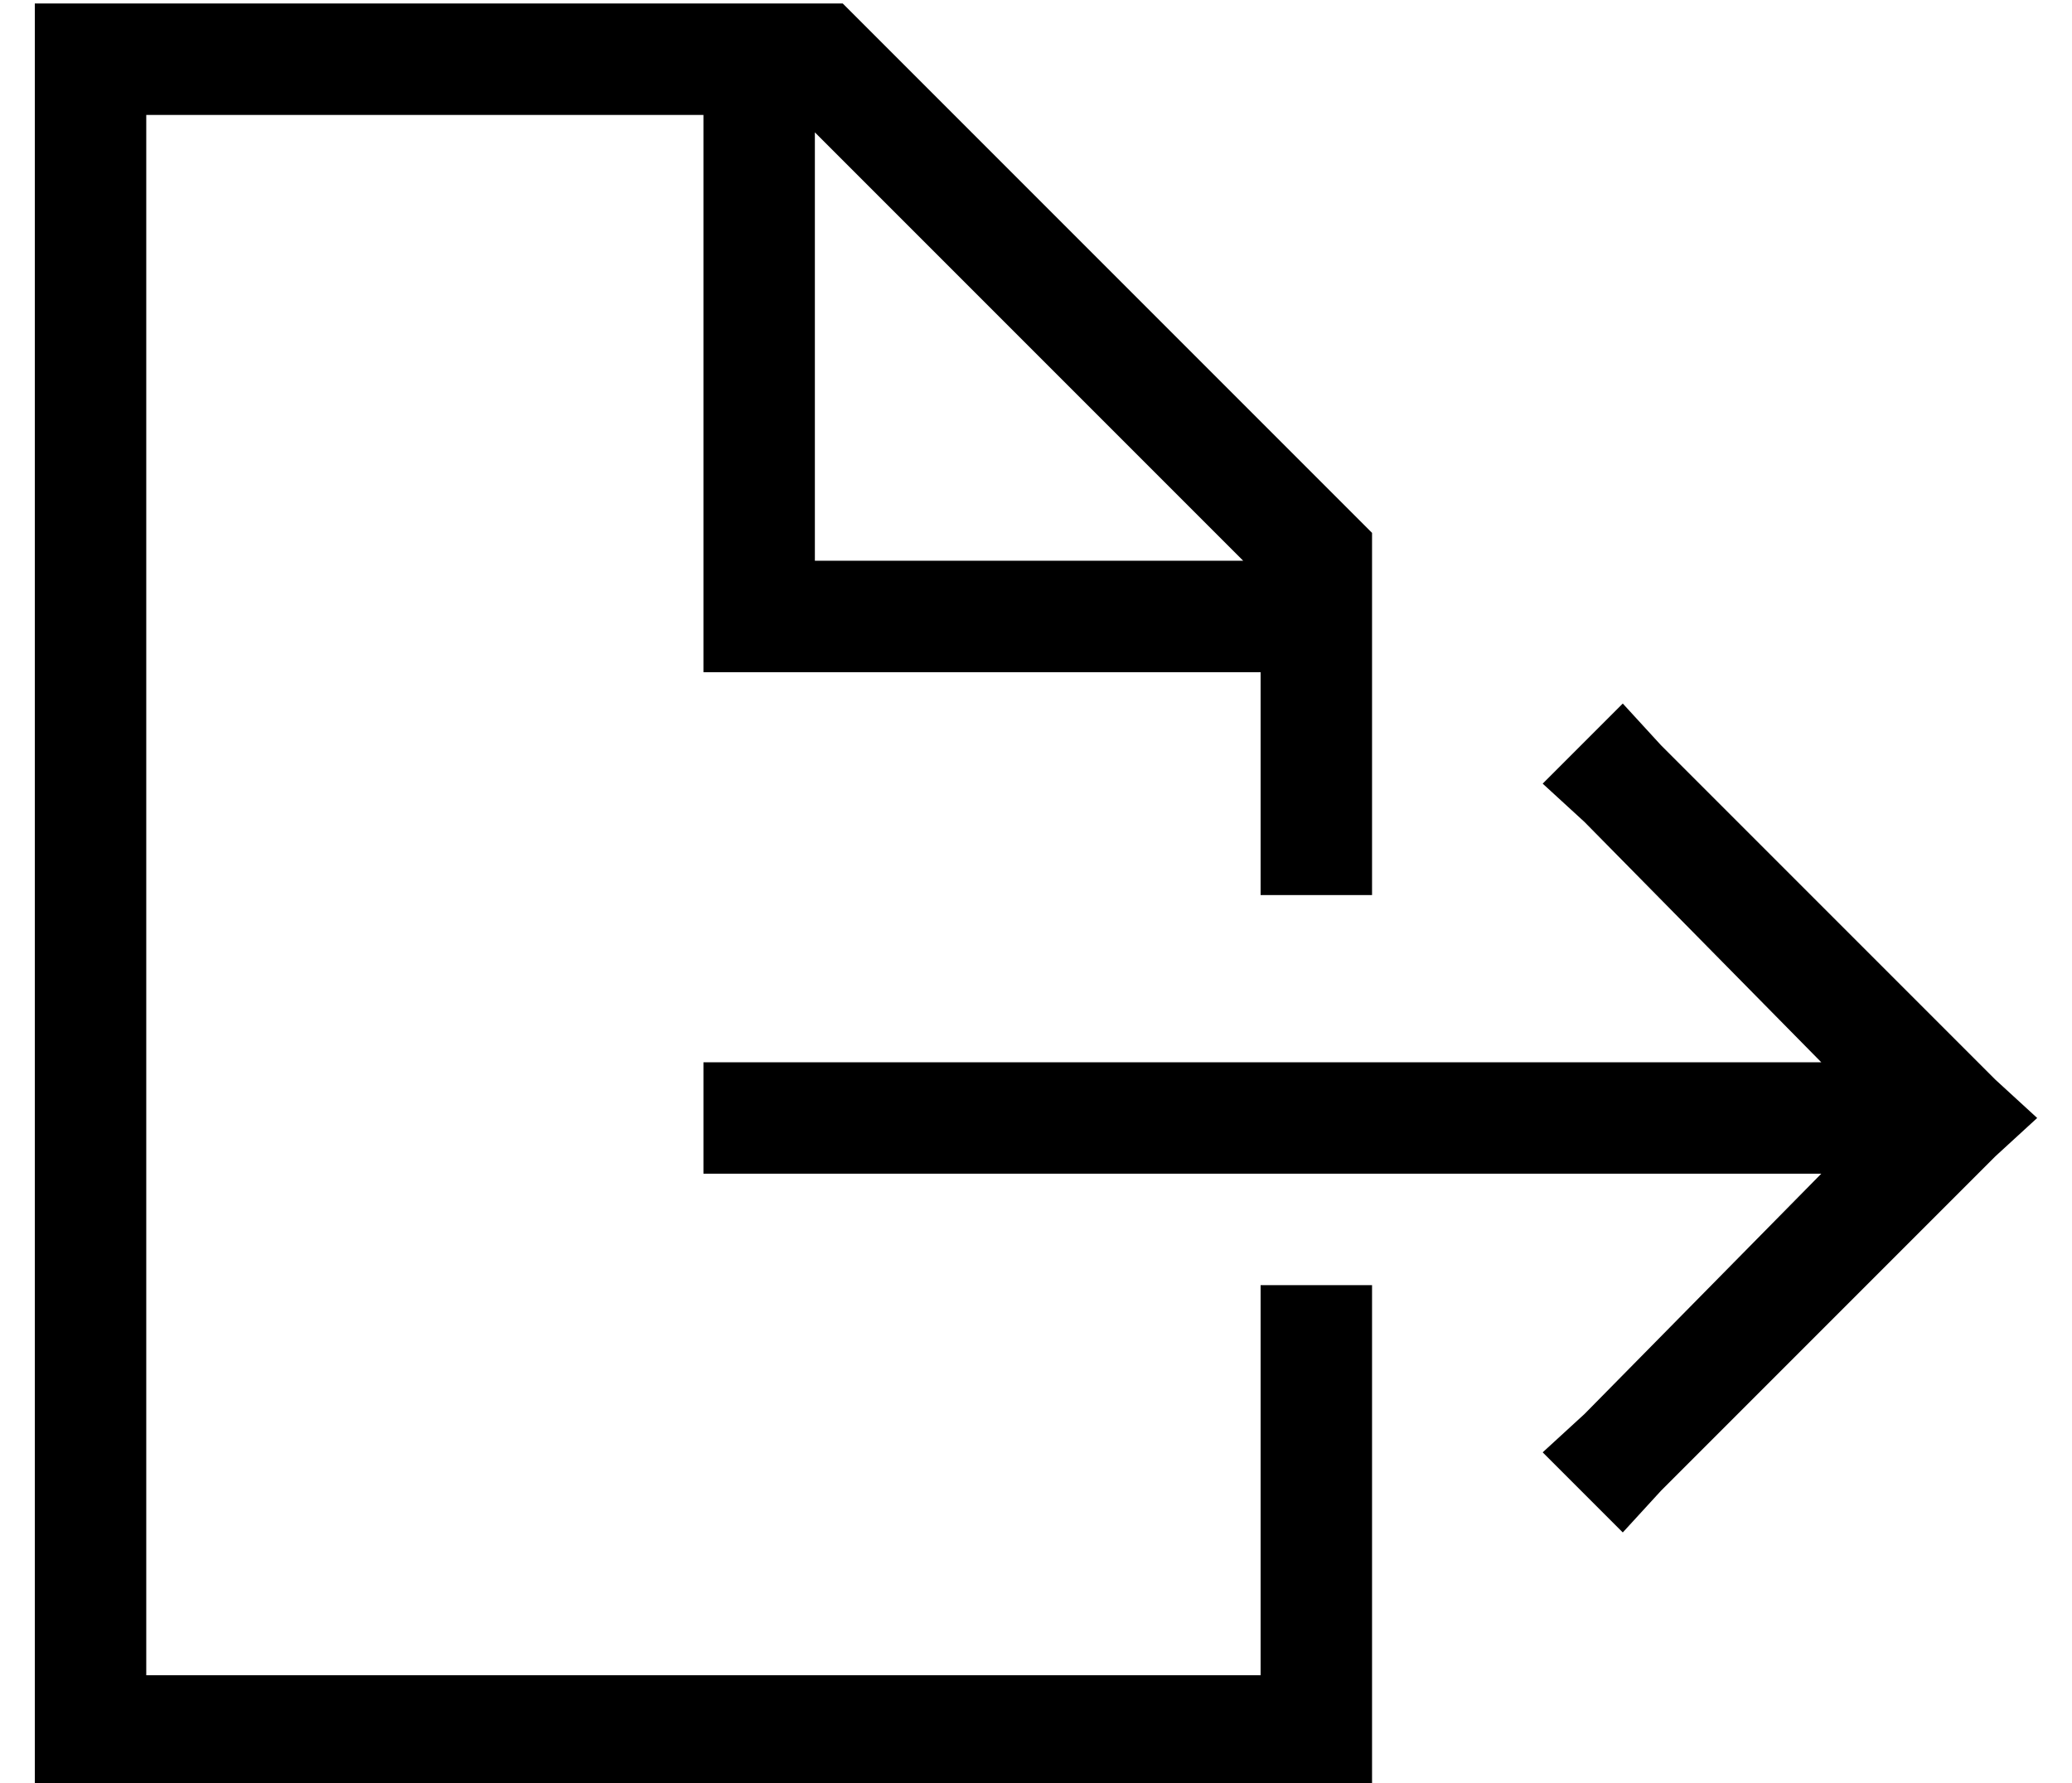 <?xml version="1.0" standalone="no"?>
<!DOCTYPE svg PUBLIC "-//W3C//DTD SVG 1.1//EN" "http://www.w3.org/Graphics/SVG/1.1/DTD/svg11.dtd" >
<svg xmlns="http://www.w3.org/2000/svg" xmlns:xlink="http://www.w3.org/1999/xlink" version="1.1" viewBox="-10 -40 595 512">
   <path fill="currentColor"
d="M352 153v64v-64v64h32v0v-104v0l-152 -152v0h-200h-32v32v0v448v0v32v0h32h352v-32v0v-112v0h-32v0v112v0h-320v0v-448v0h160v0v144v0v16v0h16h144zM347 121h-123h123h-123v-123v0l123 123v0zM467 174l-11 -12l11 12l-11 -12l-23 23v0l12 11v0l68 69v0h-305h-16v32v0h16
h305l-68 69v0l-12 11v0l23 23v0l11 -12v0l96 -96v0l12 -11v0l-12 -11v0l-96 -96v0z" />
</svg>
